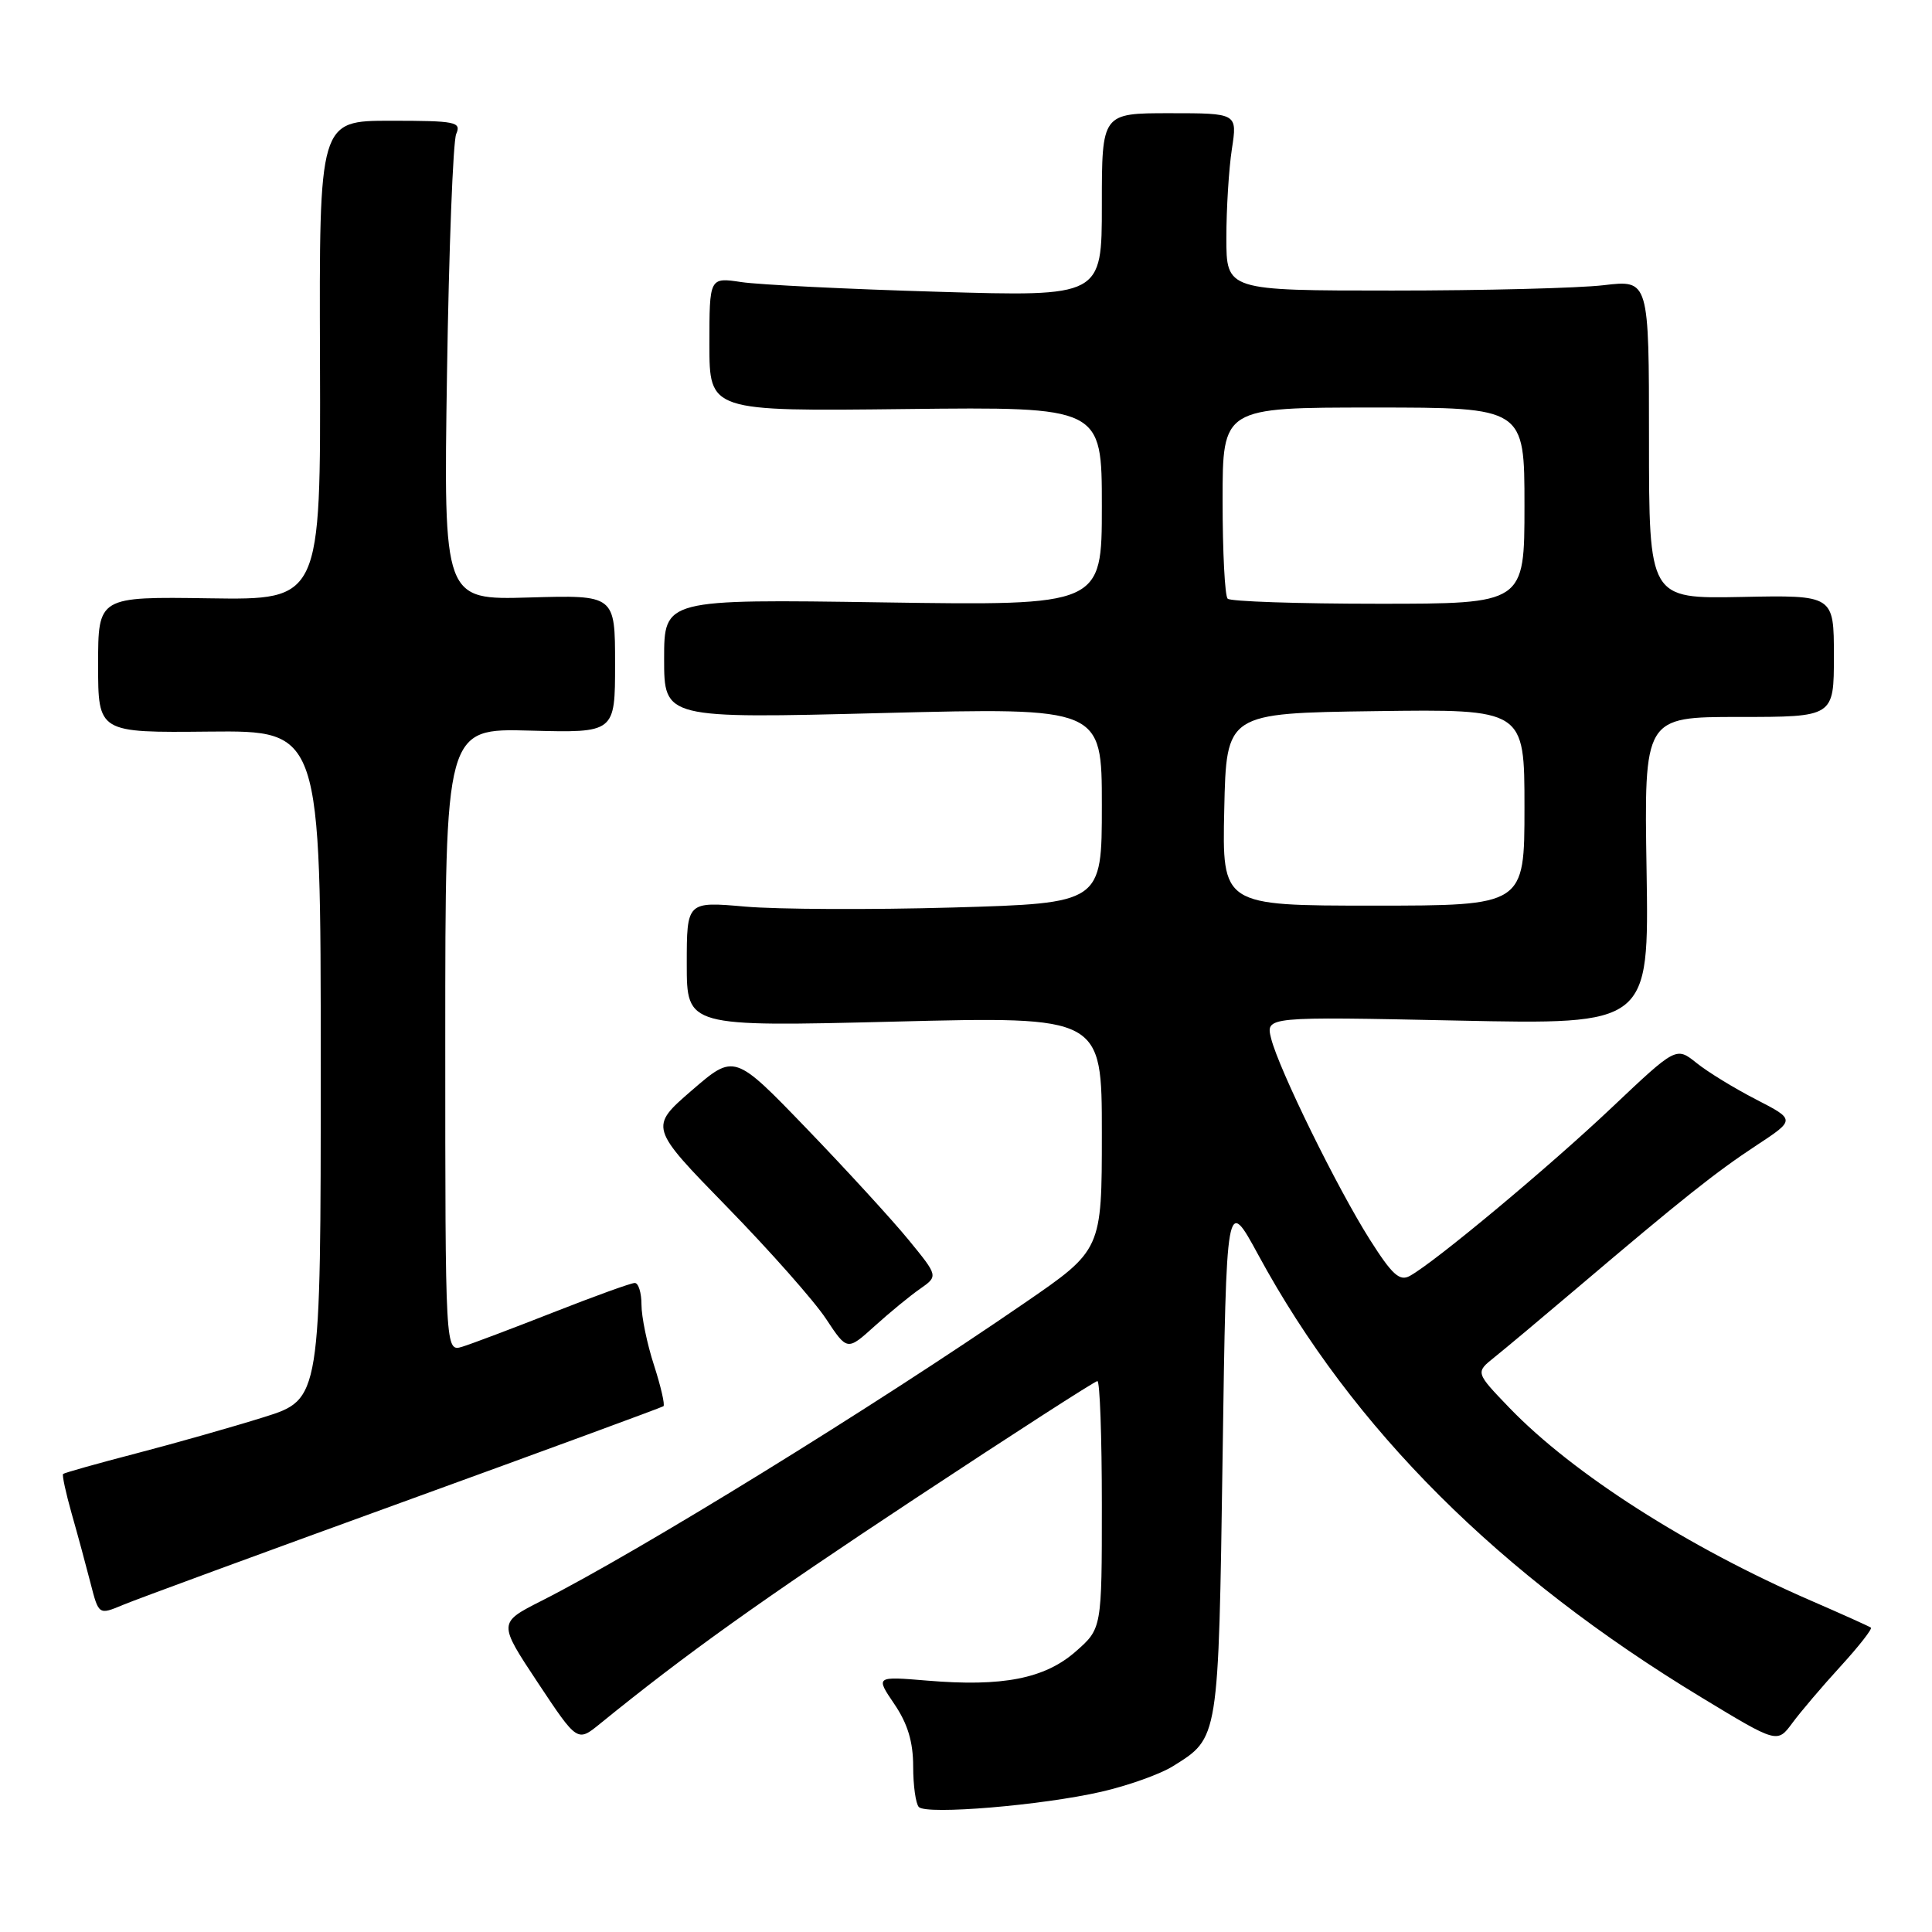 <?xml version="1.0" encoding="UTF-8" standalone="no"?>
<!DOCTYPE svg PUBLIC "-//W3C//DTD SVG 1.1//EN" "http://www.w3.org/Graphics/SVG/1.1/DTD/svg11.dtd" >
<svg xmlns="http://www.w3.org/2000/svg" xmlns:xlink="http://www.w3.org/1999/xlink" version="1.1" viewBox="0 0 256 256">
 <g >
 <path fill="currentColor"
d=" M 145.92 237.42 C 149.46 236.61 153.73 235.09 155.42 234.03 C 161.52 230.23 161.45 230.66 162.00 193.00 C 162.50 158.50 162.50 158.50 166.74 166.30 C 179.24 189.34 198.64 208.69 225.50 224.95 C 235.50 231.01 235.50 231.01 237.50 228.30 C 238.60 226.81 241.48 223.42 243.90 220.78 C 246.32 218.13 248.12 215.83 247.90 215.67 C 247.68 215.50 244.12 213.90 240.00 212.11 C 223.66 205.02 208.41 195.27 200.00 186.54 C 195.50 181.86 195.50 181.86 198.00 179.86 C 199.38 178.76 204.32 174.62 209.00 170.65 C 222.95 158.81 227.34 155.32 232.75 151.76 C 237.90 148.37 237.90 148.37 232.70 145.69 C 229.84 144.22 226.29 142.05 224.80 140.85 C 222.10 138.69 222.10 138.69 213.60 146.73 C 205.29 154.60 190.16 167.22 186.82 169.06 C 185.46 169.82 184.47 168.92 181.51 164.25 C 177.16 157.38 169.45 141.67 168.43 137.60 C 167.71 134.70 167.71 134.70 193.10 135.23 C 218.50 135.77 218.50 135.77 218.18 115.38 C 217.85 95.00 217.85 95.00 230.43 95.00 C 243.00 95.00 243.00 95.00 243.00 86.93 C 243.00 78.85 243.00 78.85 230.75 79.10 C 218.50 79.34 218.50 79.34 218.50 58.21 C 218.50 37.08 218.50 37.08 212.50 37.79 C 209.20 38.18 196.60 38.50 184.50 38.50 C 162.50 38.50 162.50 38.50 162.50 31.50 C 162.50 27.65 162.83 22.36 163.23 19.75 C 163.96 15.00 163.96 15.00 154.98 15.00 C 146.00 15.00 146.00 15.00 146.00 27.16 C 146.00 39.31 146.00 39.31 124.25 38.66 C 112.29 38.31 100.59 37.73 98.25 37.38 C 94.00 36.74 94.00 36.74 94.00 45.62 C 94.00 54.50 94.00 54.50 120.00 54.20 C 146.00 53.91 146.00 53.91 146.00 67.08 C 146.00 80.25 146.00 80.25 117.00 79.82 C 88.00 79.39 88.00 79.39 88.00 87.30 C 88.00 95.22 88.00 95.22 117.00 94.48 C 146.00 93.75 146.00 93.75 146.00 106.72 C 146.00 119.68 146.00 119.68 126.25 120.25 C 115.39 120.56 103.01 120.50 98.75 120.13 C 91.00 119.45 91.00 119.45 91.00 127.75 C 91.00 136.05 91.00 136.05 118.50 135.37 C 146.00 134.68 146.00 134.68 146.00 150.15 C 146.00 165.62 146.00 165.62 135.75 172.66 C 115.61 186.51 84.63 205.60 71.75 212.12 C 66.01 215.03 66.01 215.03 71.25 222.94 C 76.50 230.85 76.50 230.85 79.50 228.41 C 90.92 219.13 100.74 212.12 121.34 198.51 C 134.26 189.98 145.09 183.00 145.41 183.00 C 145.74 183.00 146.00 190.38 146.00 199.40 C 146.00 215.79 146.00 215.79 142.54 218.83 C 138.44 222.43 132.84 223.53 122.87 222.69 C 116.01 222.12 116.01 222.12 118.50 225.79 C 120.27 228.39 121.00 230.81 121.00 234.07 C 121.00 236.60 121.34 239.01 121.75 239.44 C 122.78 240.50 138.07 239.22 145.92 237.42 Z  M 53.50 198.98 C 72.20 192.19 87.68 186.50 87.91 186.33 C 88.13 186.16 87.57 183.72 86.66 180.90 C 85.74 178.08 85.00 174.47 85.00 172.89 C 85.00 171.30 84.60 170.00 84.11 170.00 C 83.61 170.00 78.78 171.75 73.36 173.88 C 67.94 176.01 62.49 178.07 61.25 178.45 C 59.00 179.13 59.00 179.13 59.00 137.82 C 59.00 96.50 59.00 96.50 70.25 96.81 C 81.50 97.11 81.50 97.11 81.50 87.98 C 81.50 78.84 81.50 78.84 70.14 79.17 C 58.77 79.50 58.77 79.50 59.23 49.50 C 59.48 33.00 60.03 18.71 60.45 17.75 C 61.15 16.15 60.39 16.00 51.75 16.00 C 42.29 16.00 42.29 16.00 42.40 47.75 C 42.50 79.50 42.50 79.50 27.75 79.28 C 13.00 79.06 13.00 79.06 13.00 88.08 C 13.00 97.09 13.00 97.09 27.75 96.94 C 42.50 96.80 42.50 96.80 42.50 141.10 C 42.50 185.41 42.50 185.41 35.00 187.77 C 30.88 189.06 23.25 191.23 18.06 192.58 C 12.87 193.93 8.51 195.16 8.36 195.31 C 8.21 195.45 8.72 197.81 9.49 200.54 C 10.27 203.27 11.39 207.41 11.99 209.75 C 13.08 214.00 13.08 214.00 16.29 212.66 C 18.05 211.92 34.80 205.77 53.50 198.98 Z  M 121.91 170.78 C 124.32 169.09 124.32 169.09 120.41 164.31 C 118.26 161.68 112.18 155.04 106.91 149.57 C 97.31 139.61 97.31 139.61 91.67 144.48 C 86.03 149.36 86.03 149.36 96.34 159.93 C 102.01 165.74 107.91 172.41 109.45 174.75 C 112.26 179.00 112.26 179.00 115.88 175.73 C 117.87 173.93 120.58 171.70 121.91 170.78 Z  M 162.22 107.25 C 162.50 94.50 162.50 94.50 182.25 94.23 C 202.00 93.96 202.00 93.96 202.00 106.98 C 202.00 120.00 202.00 120.00 181.97 120.00 C 161.94 120.00 161.94 120.00 162.22 107.25 Z  M 162.67 79.33 C 162.30 78.97 162.00 73.12 162.00 66.33 C 162.00 54.00 162.00 54.00 182.00 54.00 C 202.00 54.00 202.00 54.00 202.00 67.00 C 202.00 80.00 202.00 80.00 182.67 80.00 C 172.03 80.00 163.03 79.70 162.67 79.33 Z "/>
</g>
</svg>